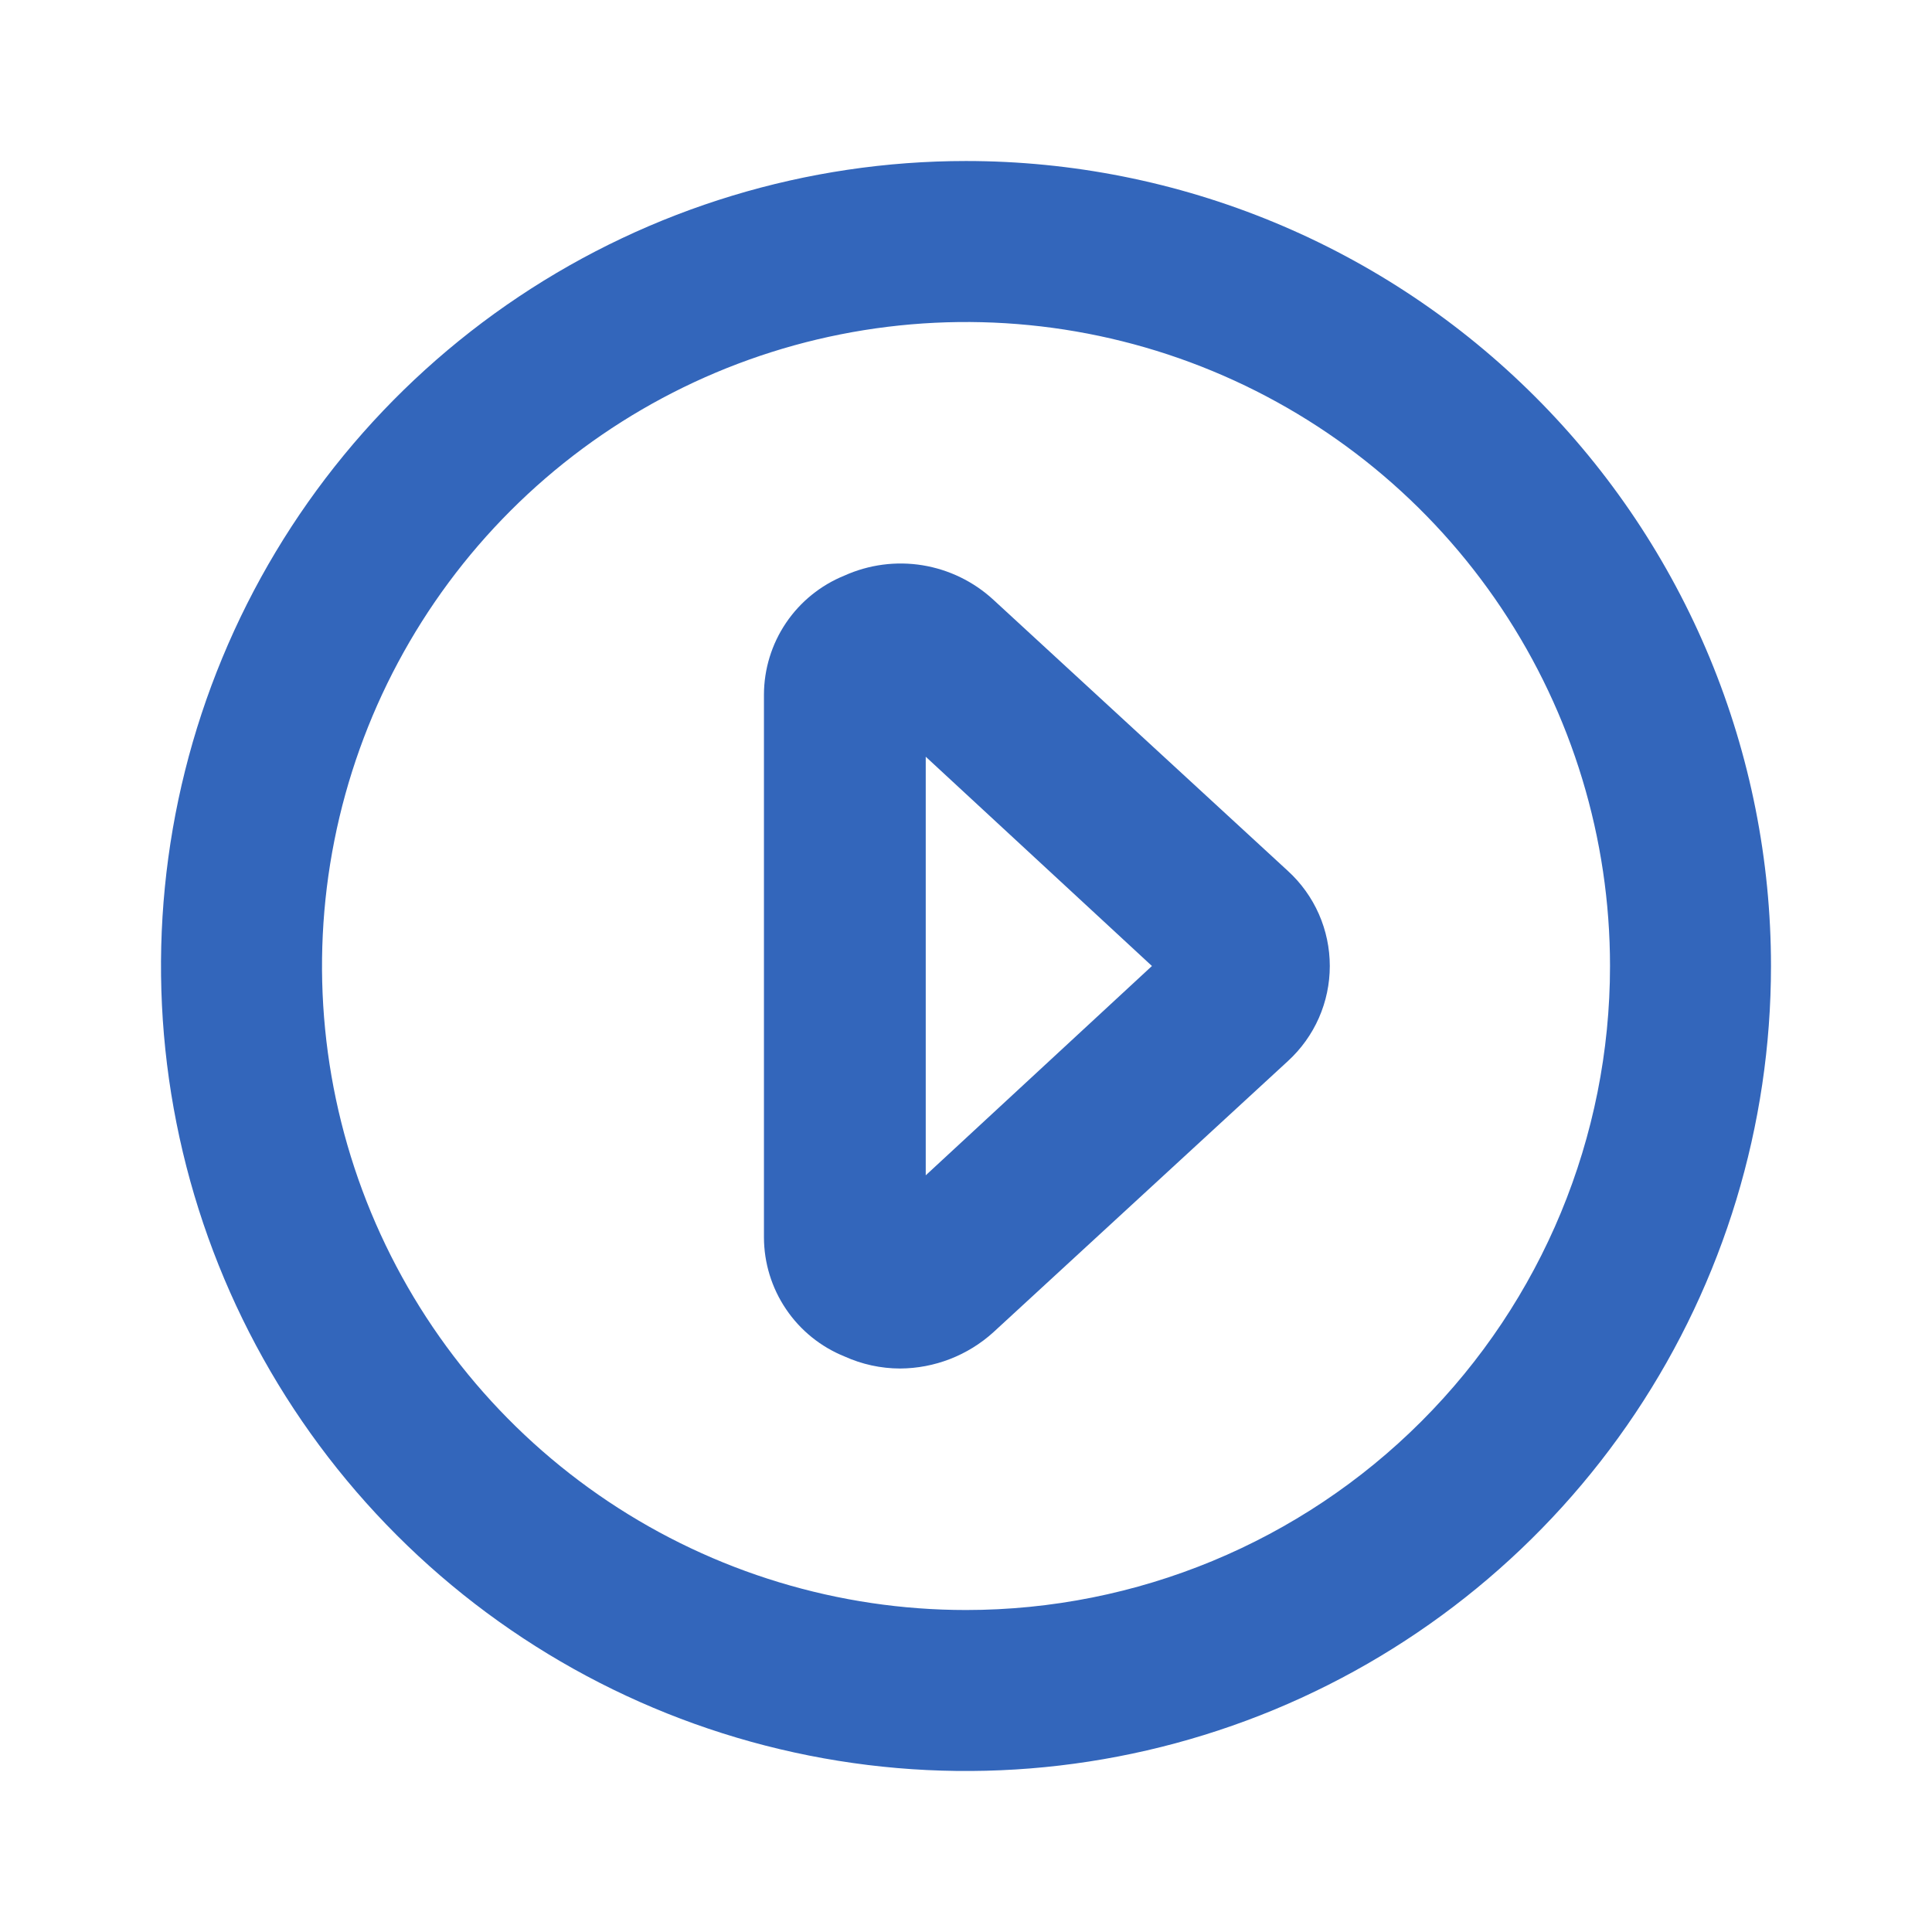 <svg width="50" height="50" viewBox="0 0 50 50" fill="none" xmlns="http://www.w3.org/2000/svg">
<path d="M25 4.167C20.88 4.167 16.852 5.389 13.426 7.678C10 9.967 7.329 13.221 5.753 17.027C4.176 20.834 3.763 25.023 4.567 29.064C5.371 33.106 7.355 36.818 10.269 39.731C13.182 42.645 16.894 44.629 20.936 45.433C24.977 46.237 29.166 45.824 32.973 44.248C36.779 42.671 40.033 40.001 42.322 36.575C44.612 33.148 45.833 29.12 45.833 25C45.833 22.264 45.295 19.555 44.248 17.027C43.201 14.5 41.666 12.203 39.731 10.269C37.797 8.334 35.5 6.8 32.973 5.753C30.445 4.706 27.736 4.167 25 4.167V4.167ZM25 41.667C21.704 41.667 18.481 40.689 15.741 38.858C13 37.026 10.864 34.424 9.602 31.378C8.341 28.333 8.011 24.982 8.654 21.749C9.297 18.516 10.884 15.546 13.215 13.215C15.546 10.884 18.516 9.297 21.749 8.654C24.982 8.011 28.333 8.341 31.378 9.602C34.424 10.864 37.027 13 38.858 15.741C40.689 18.481 41.667 21.704 41.667 25C41.667 29.42 39.911 33.66 36.785 36.785C33.66 39.911 29.42 41.667 25 41.667V41.667Z" fill="#3366BB"/>
<path d="M25.708 15.521C25.198 15.051 24.56 14.741 23.875 14.629C23.19 14.518 22.487 14.611 21.854 14.896C21.24 15.145 20.713 15.571 20.342 16.12C19.971 16.669 19.772 17.317 19.771 17.979V32.021C19.772 32.684 19.971 33.331 20.342 33.88C20.713 34.43 21.24 34.856 21.854 35.104C22.306 35.309 22.796 35.416 23.292 35.417C24.185 35.413 25.046 35.079 25.708 34.479L33.333 27.459C33.674 27.146 33.947 26.766 34.133 26.343C34.319 25.92 34.415 25.463 34.415 25C34.415 24.538 34.319 24.08 34.133 23.657C33.947 23.234 33.674 22.854 33.333 22.542L25.708 15.521ZM23.958 30.417V19.584L29.812 25L23.958 30.417Z" fill="#3366BB"/>
</svg>
